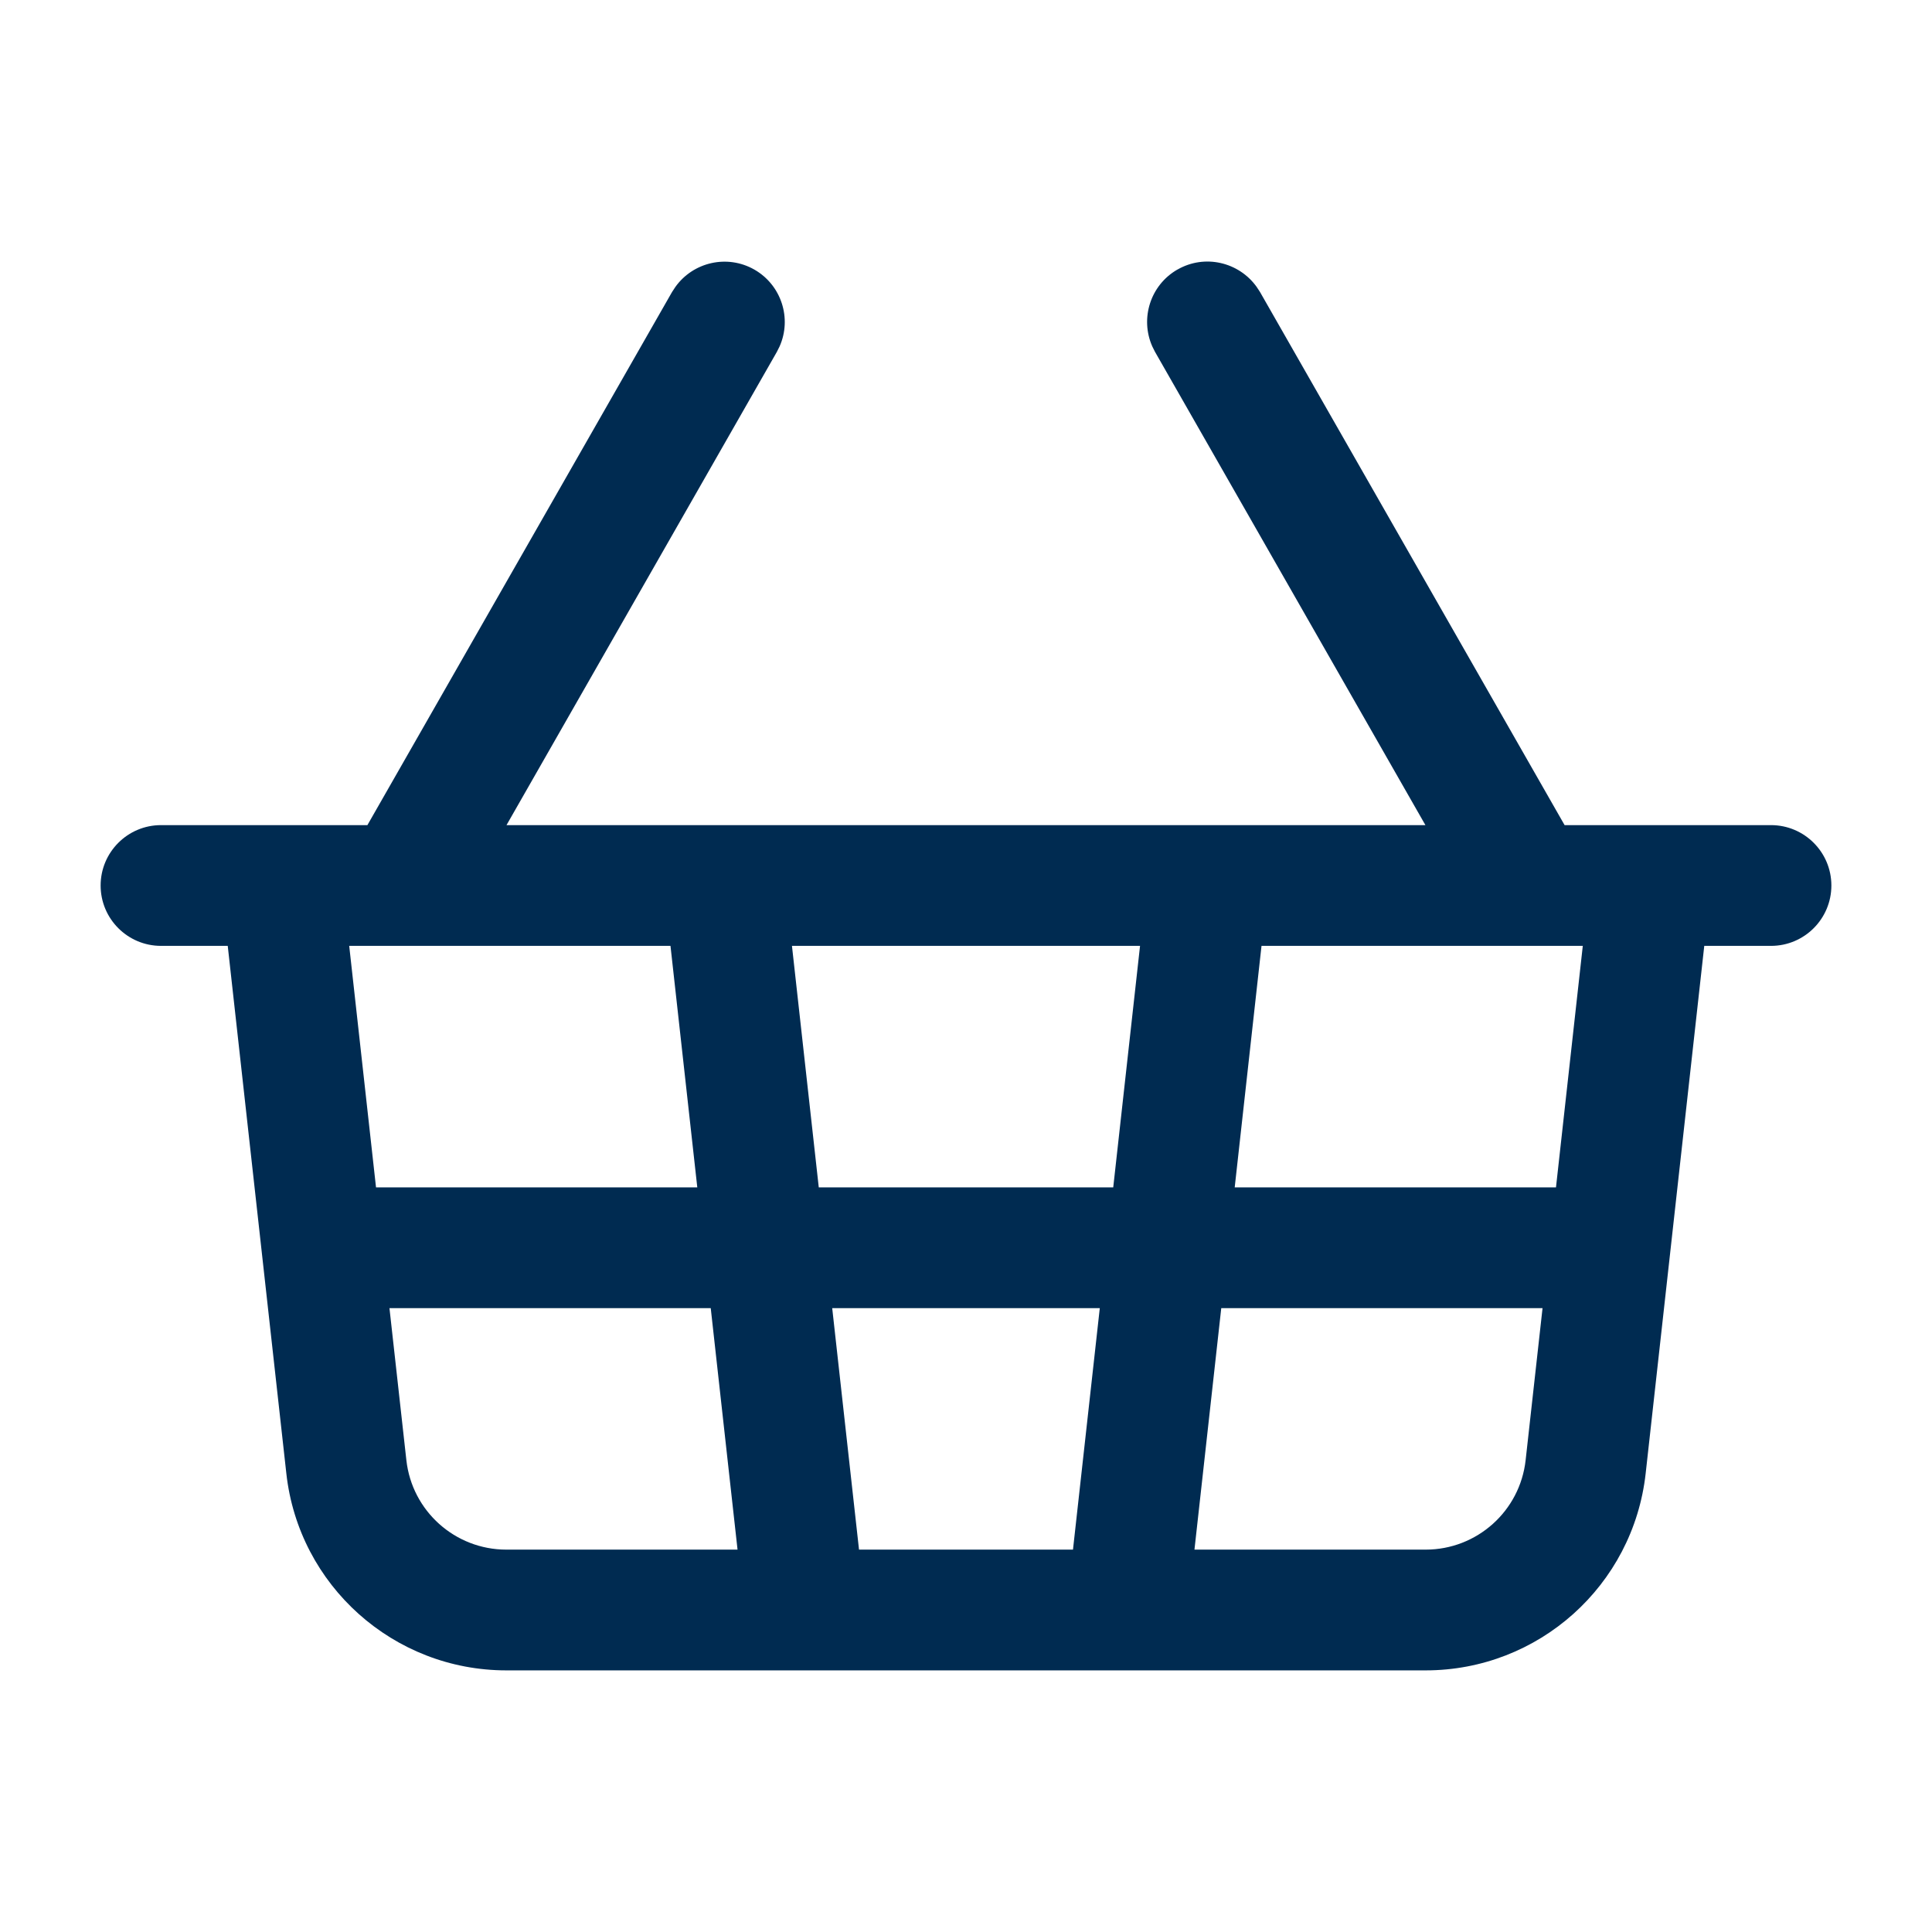 <svg width="24" height="24" viewBox="0 0 24 24" fill="none" xmlns="http://www.w3.org/2000/svg">
<path d="M14.628,3.348c0.337,-0.193 0.76,-0.094 0.982,0.215l0.042,0.064l3.784,6.623h2.564c0.414,0 0.75,0.336 0.75,0.75c0,0.414 -0.336,0.75 -0.75,0.75h-0.829l-0.728,6.554c-0.155,1.393 -1.332,2.446 -2.733,2.446h-11.42c-1.401,0 -2.579,-1.054 -2.733,-2.446l-0.728,-6.554h-0.829c-0.414,0 -0.75,-0.336 -0.75,-0.75c0,-0.414 0.336,-0.75 0.75,-0.75h2.564l3.784,-6.622l0.042,-0.064c0.221,-0.309 0.644,-0.407 0.981,-0.215c0.337,0.193 0.468,0.608 0.313,0.955l-0.034,0.068l-3.358,5.878h11.415l-3.359,-5.879l-0.034,-0.068c-0.154,-0.347 -0.024,-0.762 0.313,-0.955zM5.048,18.138c0.07,0.633 0.605,1.112 1.242,1.112h2.872l-0.333,-3h-3.991zM10.671,19.25h2.658l0.333,-3h-3.324zM14.838,19.25h2.872c0.637,0 1.172,-0.479 1.242,-1.112l0.21,-1.888h-3.991zM4.671,14.75h3.991l-0.333,-3h-3.991zM10.171,14.75h3.658l0.333,-3h-4.324zM15.338,14.75h3.991l0.333,-3h-3.991z" fill="#002B51"/>
</svg>
